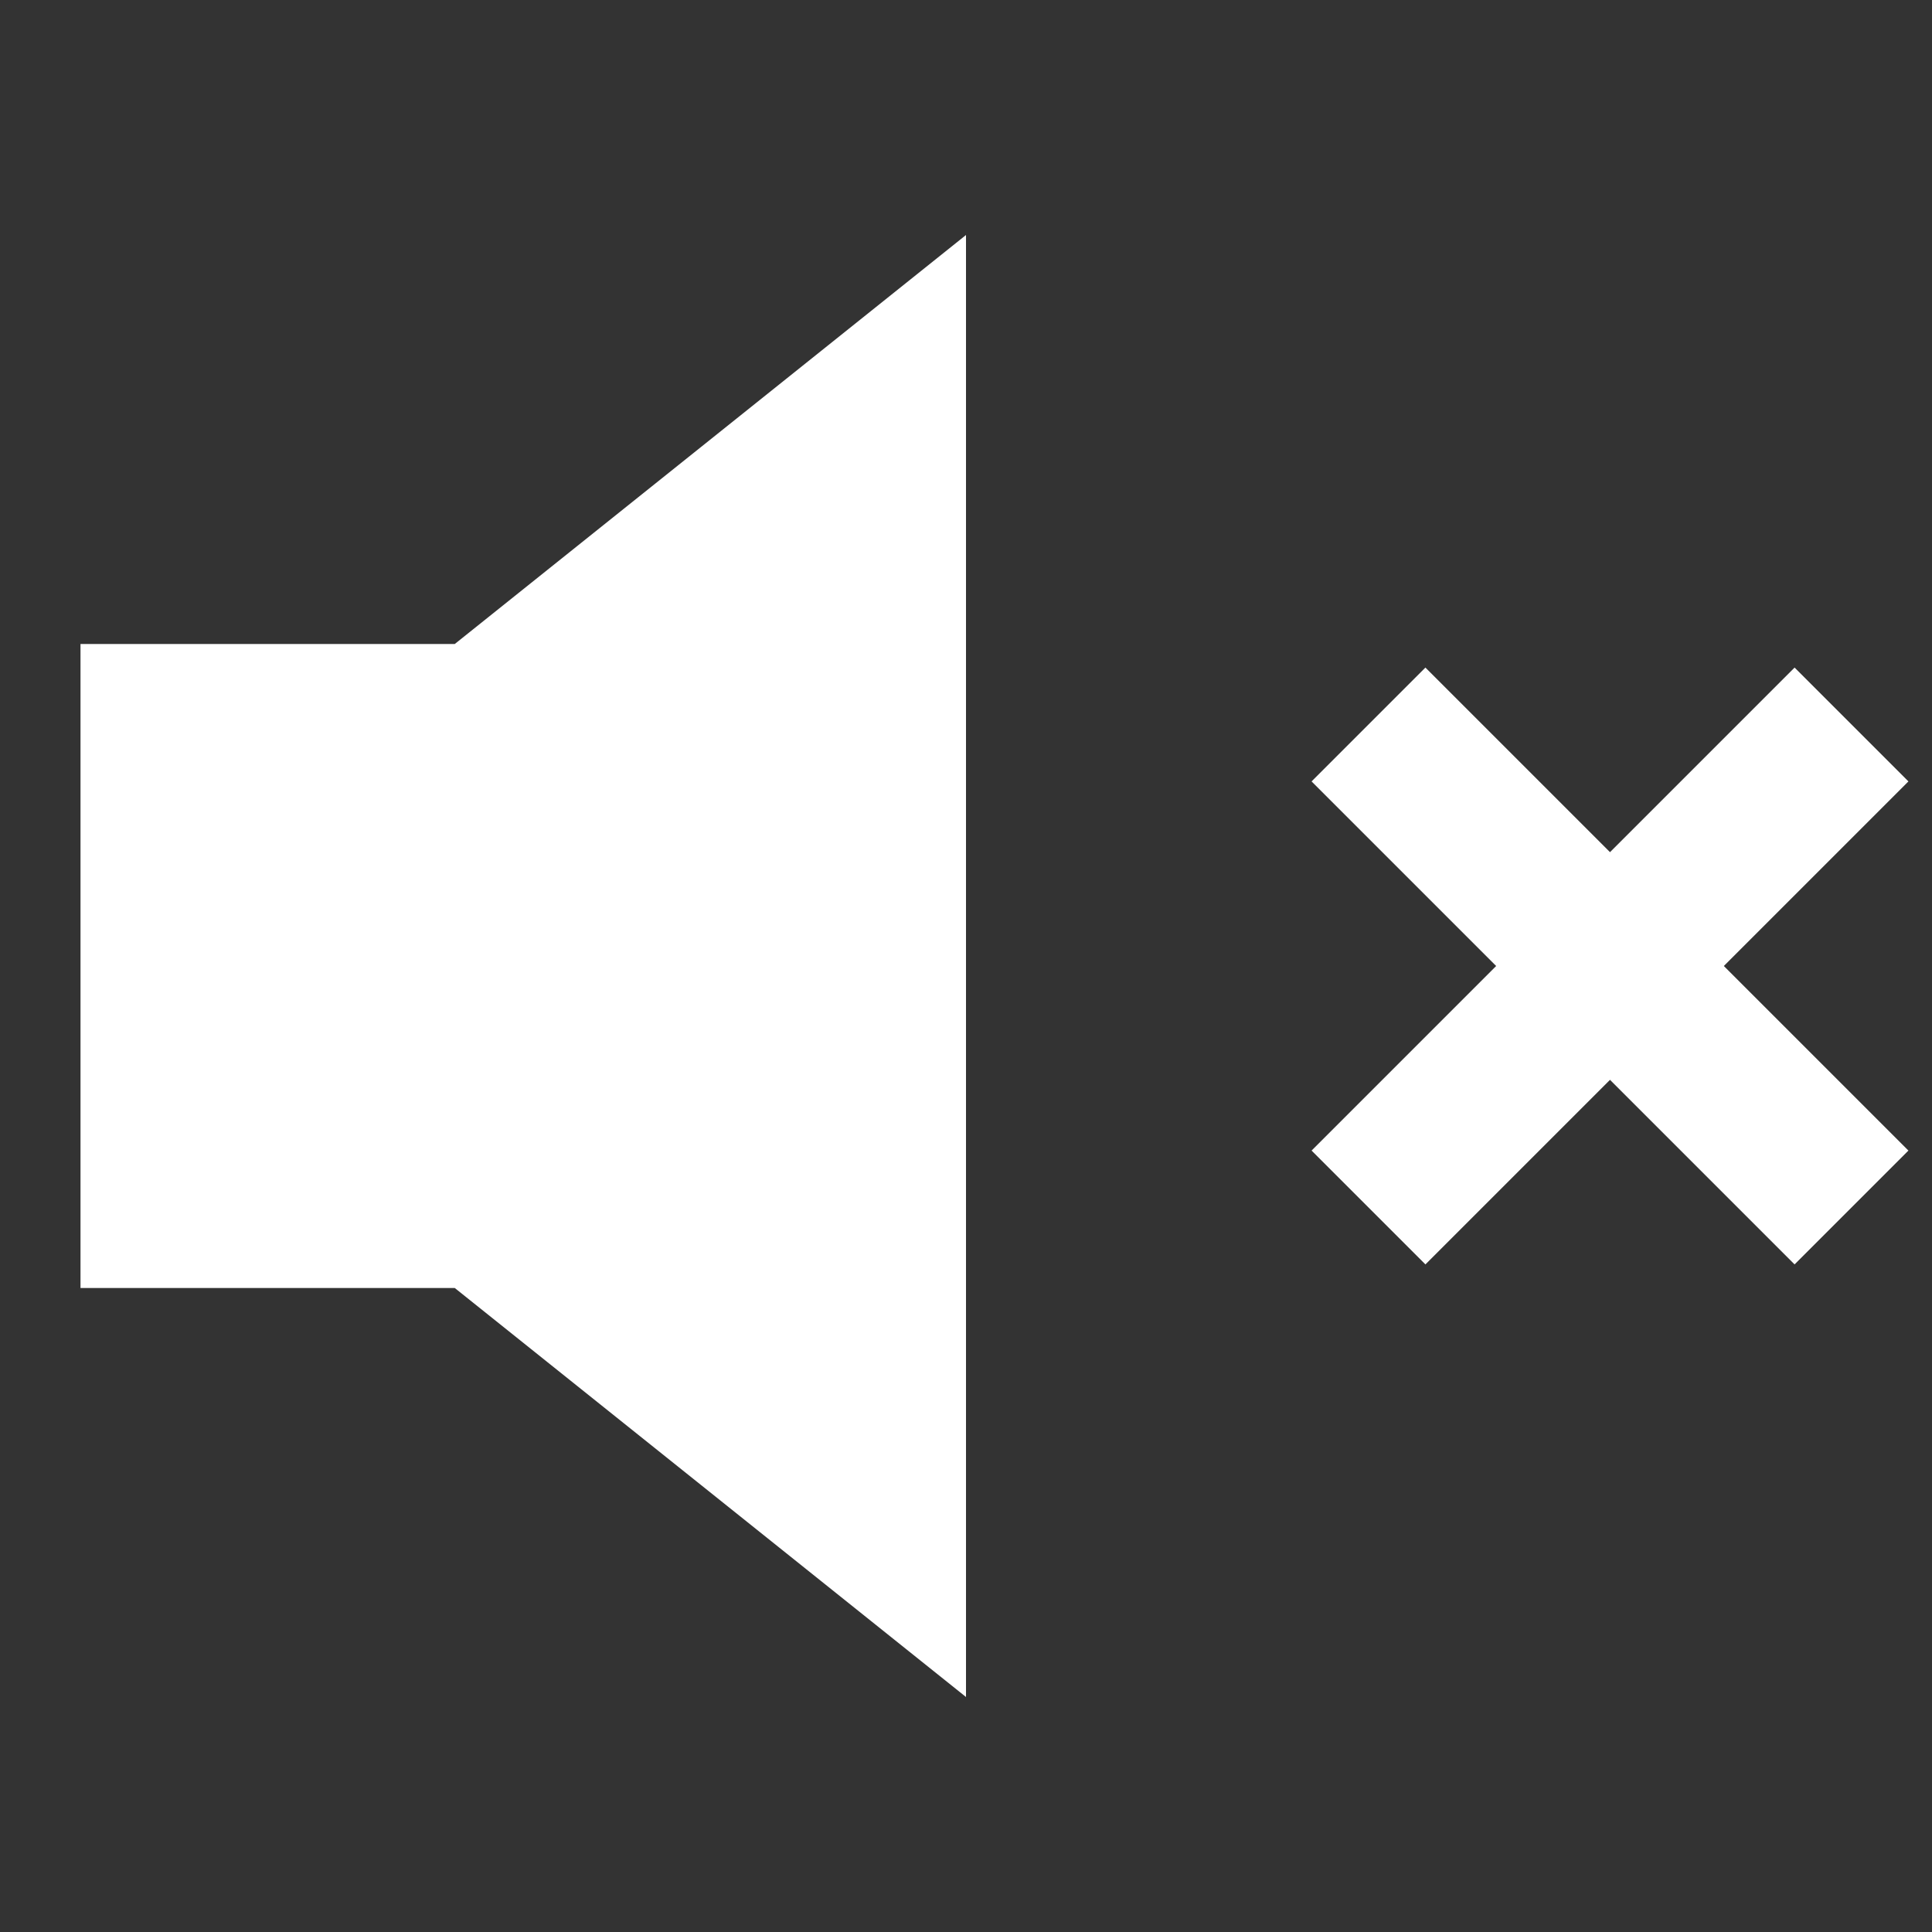 <!-- https://feathericons.com/ -->
<svg xmlns="http://www.w3.org/2000/svg" width="20" height="20" viewBox="0 0 24 24" fill="#fff" stroke="#fff" stroke-width="2" class="feather feather-volume-x">
  <rect x="0" y="0" width="24" height="24" fill="#333333" stroke="none"/>
  <polygon points="11 5 6 9 2 9 2 15 6 15 11 19 11 5"></polygon>
  <line x1="23" y1="9" x2="17" y2="15"></line>
  <line x1="17" y1="9" x2="23" y2="15"></line>
</svg>